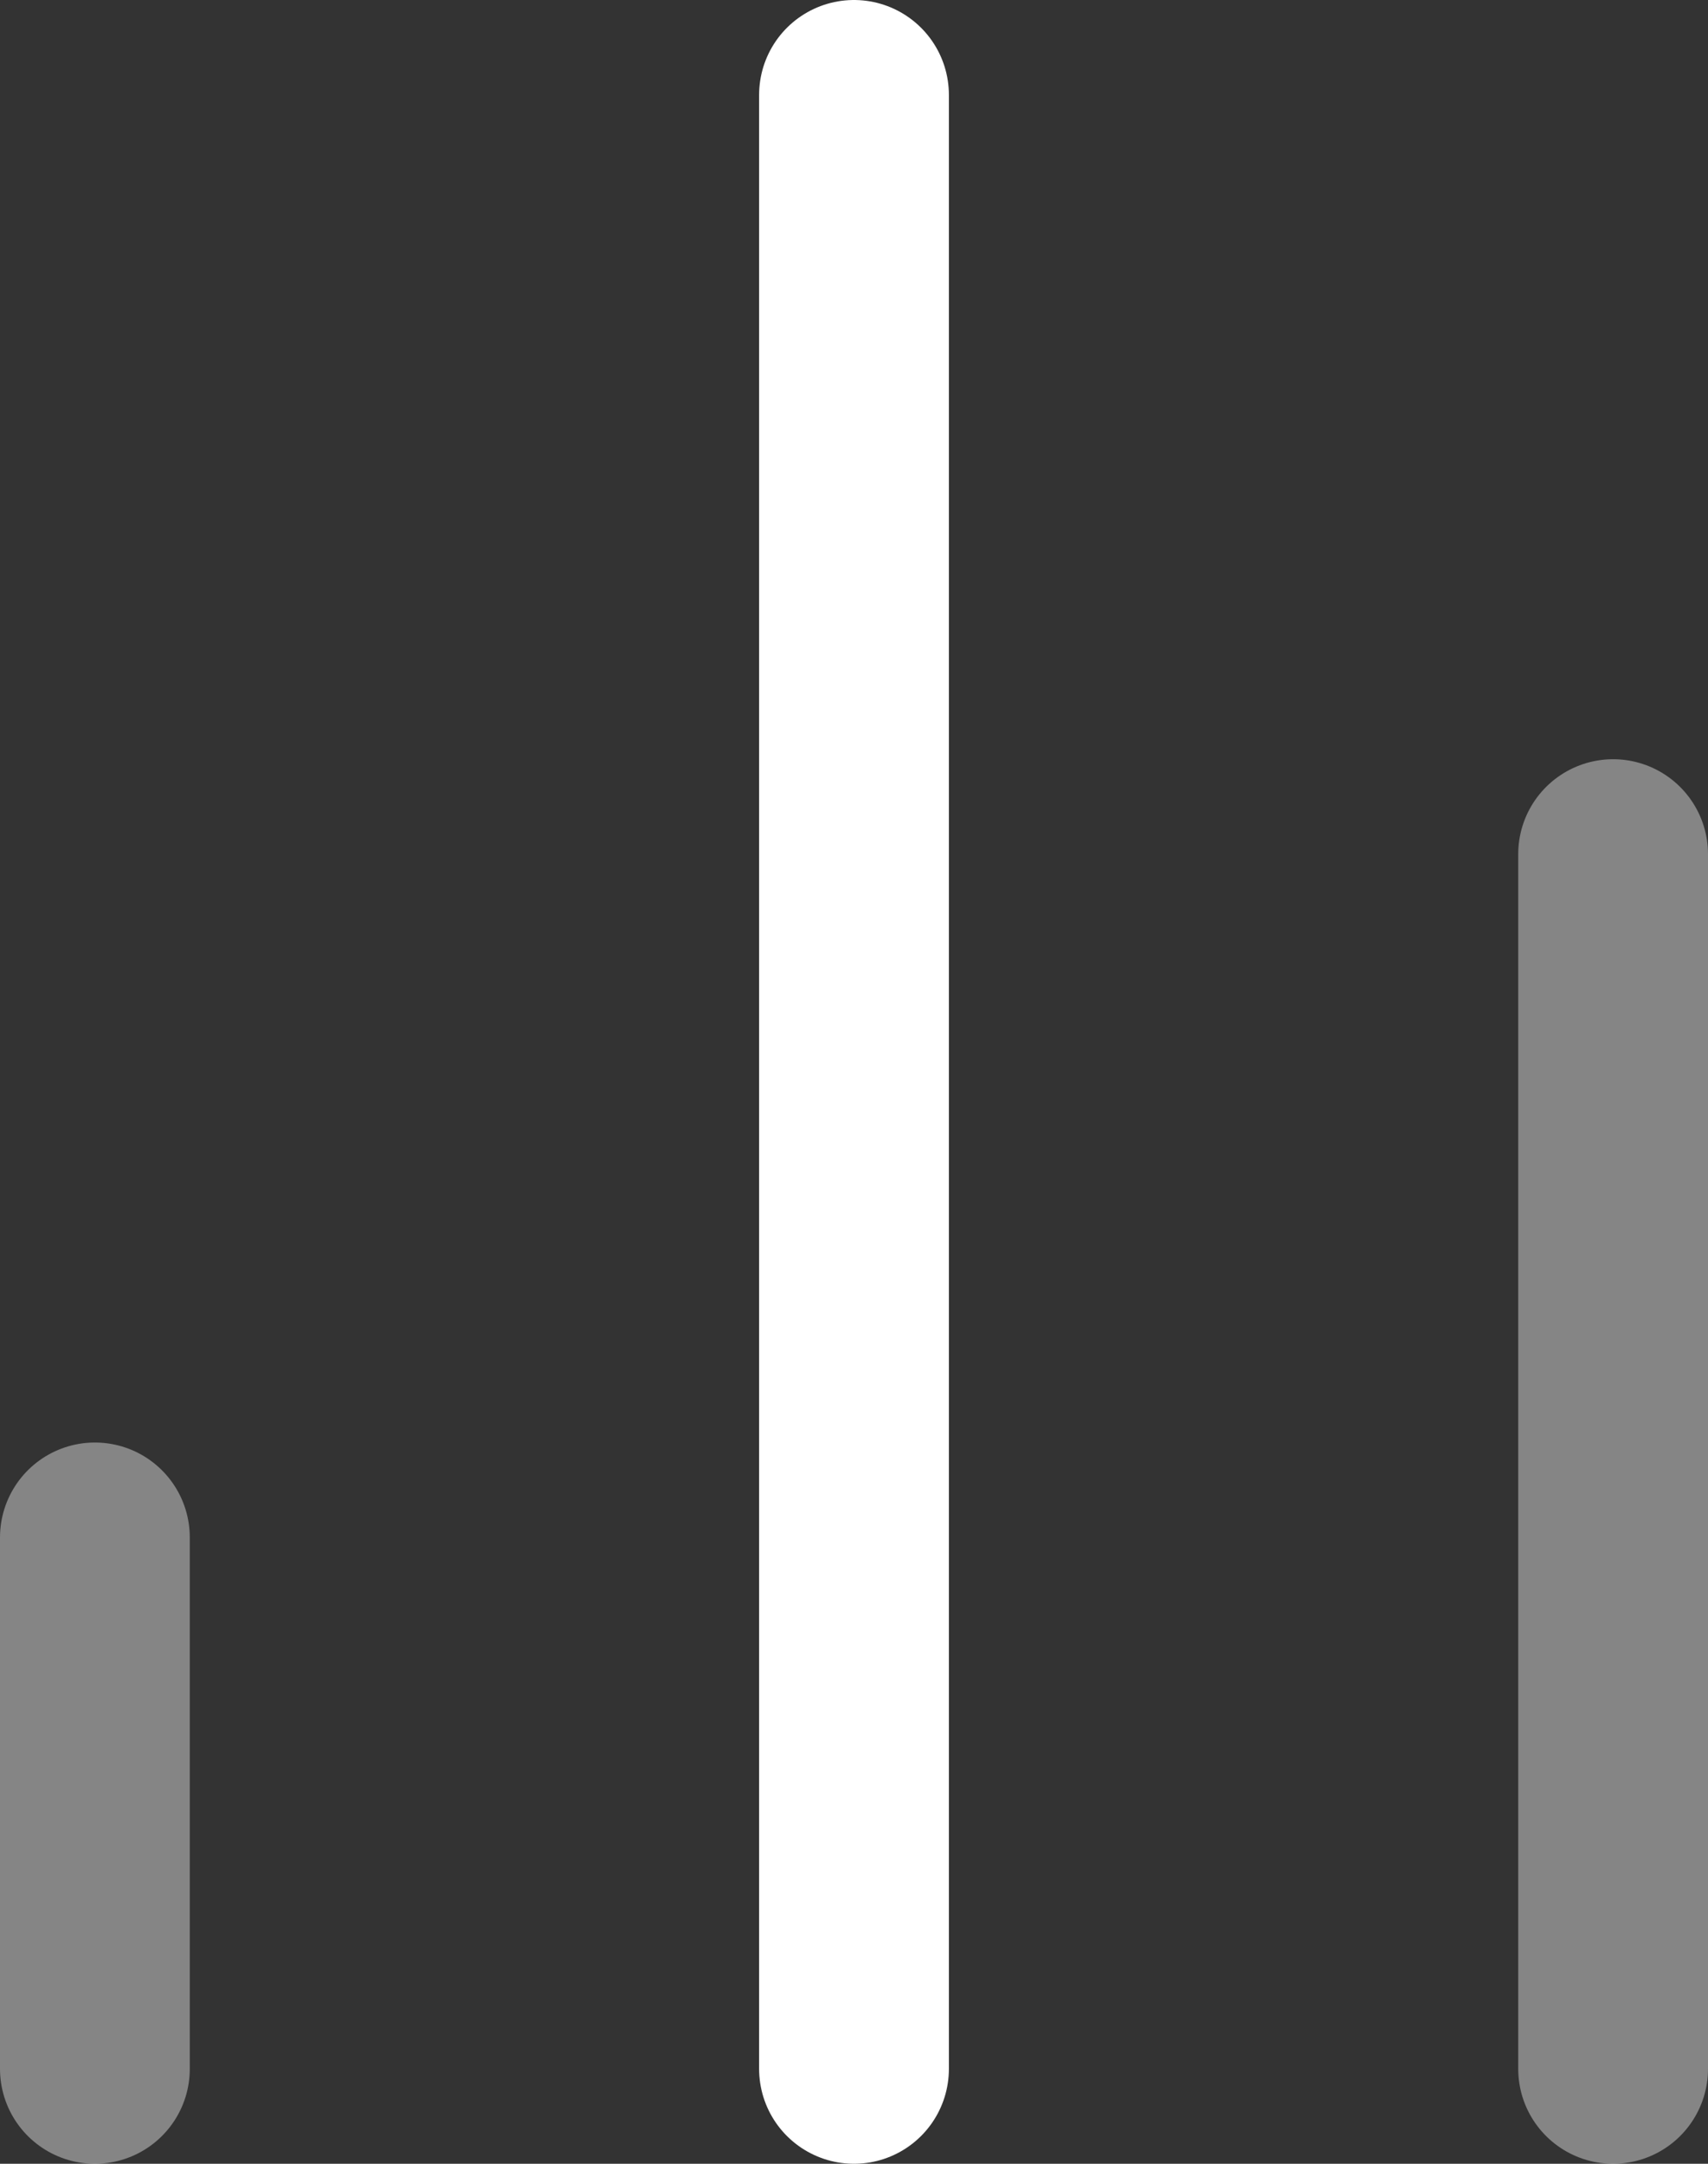<svg xmlns="http://www.w3.org/2000/svg" width="22.5" height="28.5" viewBox="0 0 22.5 28.5">
  <rect x="0" y="0" width="22.5" height="28.5" fill="#333333" stroke="none"/>
  <g id="bar-chart" transform="translate(0.25 1.25)">
    <path id="Path" d="M1,7V0" transform="translate(0 19)" fill="none" stroke="#fff" stroke-linecap="round" stroke-linejoin="round" stroke-miterlimit="10" stroke-width="2.5" opacity="0.4"/>
    <path id="Path-2" data-name="Path" d="M1,26V0" transform="translate(10)" fill="none" stroke="#fff" stroke-linecap="round" stroke-linejoin="round" stroke-miterlimit="10" stroke-width="2.5"/>
    <path id="Path-3" data-name="Path" stroke="#fff" d="M1,16V0" fill="none" transform="translate(20 10)" stroke-linecap="round" stroke-linejoin="round" stroke-miterlimit="10" stroke-width="2.5" opacity="0.4"/>
  </g>
</svg>
